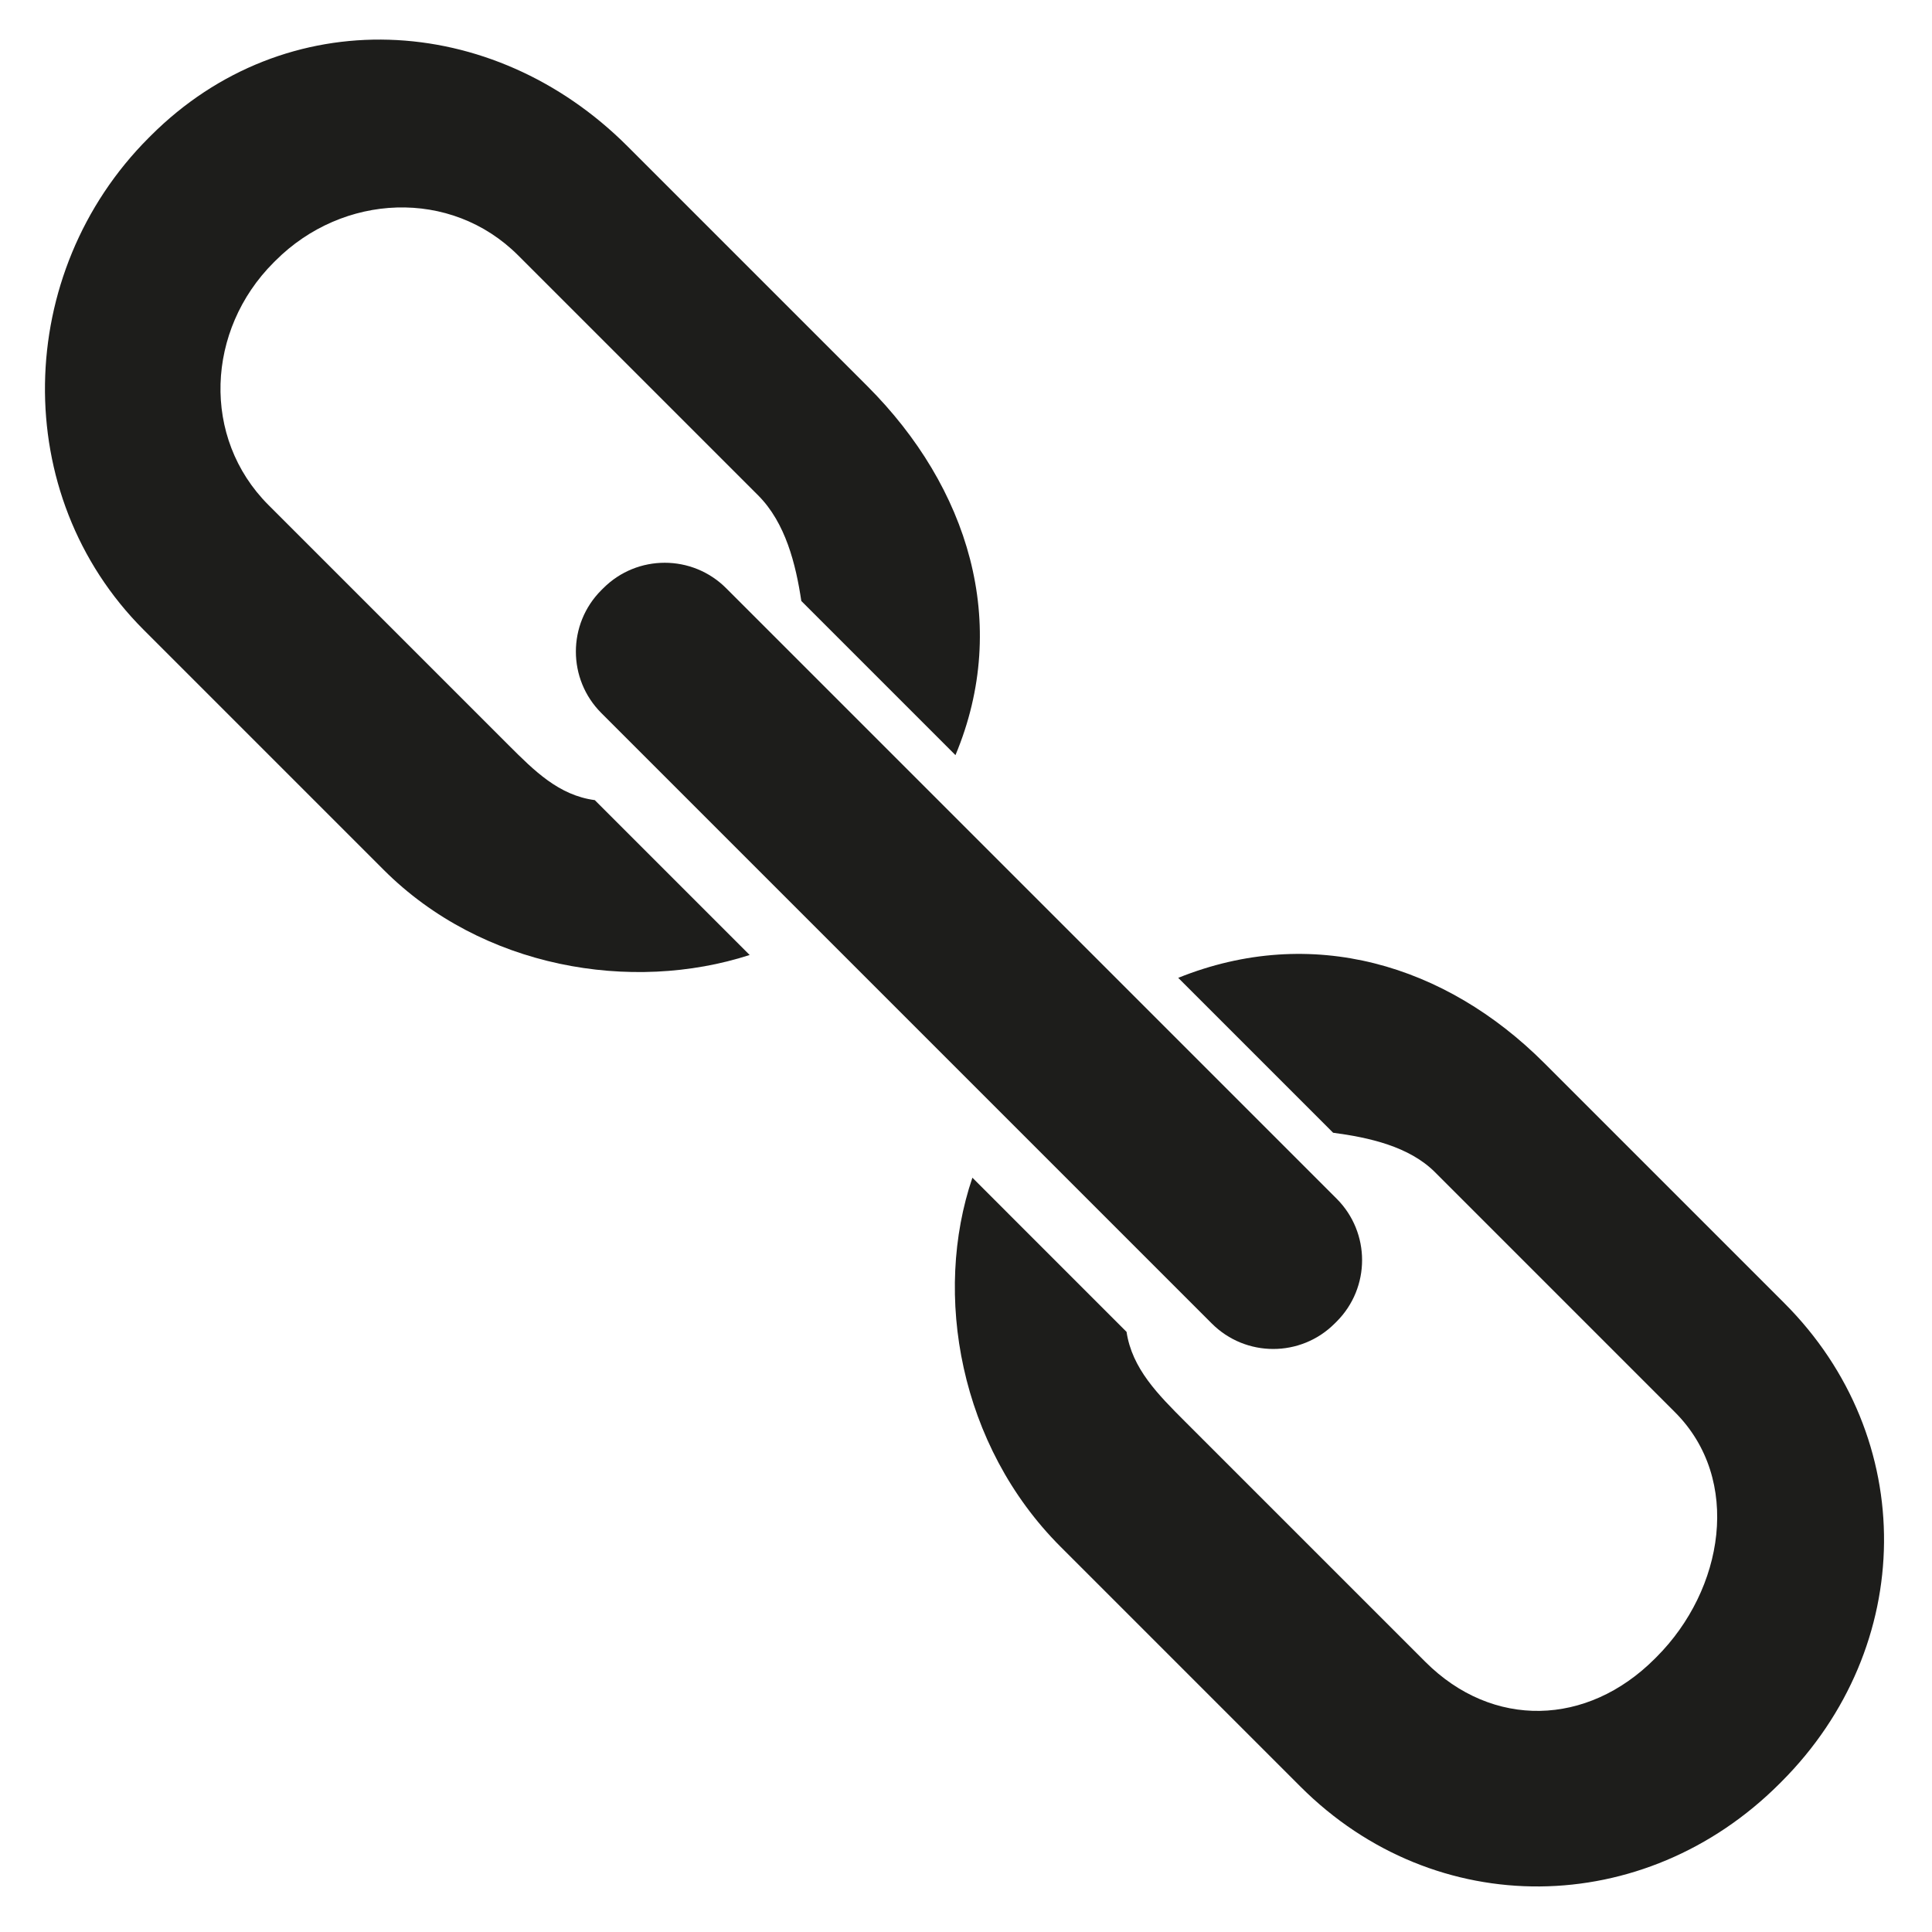 <?xml version="1.0" encoding="utf-8"?>
<!-- Generator: Adobe Illustrator 16.0.4, SVG Export Plug-In . SVG Version: 6.00 Build 0)  -->
<!DOCTYPE svg PUBLIC "-//W3C//DTD SVG 1.1//EN" "http://www.w3.org/Graphics/SVG/1.1/DTD/svg11.dtd">
<svg version="1.1" id="Layer_1" xmlns="http://www.w3.org/2000/svg" xmlns:xlink="http://www.w3.org/1999/xlink" x="0px" y="0px"
	 width="128px" height="128px" viewBox="0 0 128 128" enable-background="new 0 0 128 128" xml:space="preserve">
<path fill="#1D1D1B" d="M88.555,79.415c2.249,2.249,2.249,5.894,0,8.143l-0.129,0.128c-2.248,2.249-5.893,2.249-8.141,0
	L39.84,47.241c-2.249-2.249-2.249-5.894,0-8.142l0.129-0.128c2.248-2.249,5.893-2.249,8.141,0L88.555,79.415z"/>
<path fill="#1D1D1B" d="M9.985,8.997L9.858,9.124c-8.943,8.943-9.282,23.664-0.339,32.605l15.9,15.9
	c6.53,6.532,16.439,8.169,24.248,5.642L39.406,53.01c-2.385-0.318-4.006-1.94-5.718-3.65l-15.9-15.9
	c-4.461-4.462-4.122-11.604,0.339-16.066l0.128-0.127c4.461-4.461,11.612-4.809,16.074-0.347l15.9,15.899
	c1.816,1.817,2.496,4.564,2.86,6.997l10.213,10.213c3.658-8.747,0.857-17.751-5.837-24.446l-15.9-15.9
	C32.622,0.74,18.928,0.054,9.985,8.997z"/>
<path fill="#1D1D1B" d="M117.893,118.177l0.127-0.127c8.943-8.943,9.132-22.78,0.188-31.723l-15.9-15.9
	c-6.53-6.532-15.405-9.203-24.248-5.642l10.262,10.262c2.384,0.316,5.04,0.905,6.751,2.615l15.898,15.9
	c4.462,4.461,3.241,11.755-1.221,16.217l-0.127,0.127c-4.461,4.462-10.73,4.657-15.191,0.195l-15.9-15.899
	c-1.816-1.816-3.529-3.529-3.895-5.962L64.424,78.026c-2.625,7.714-0.857,17.75,5.838,24.446l15.899,15.899
	C95.105,127.315,108.949,127.12,117.893,118.177z"/>
</svg>
